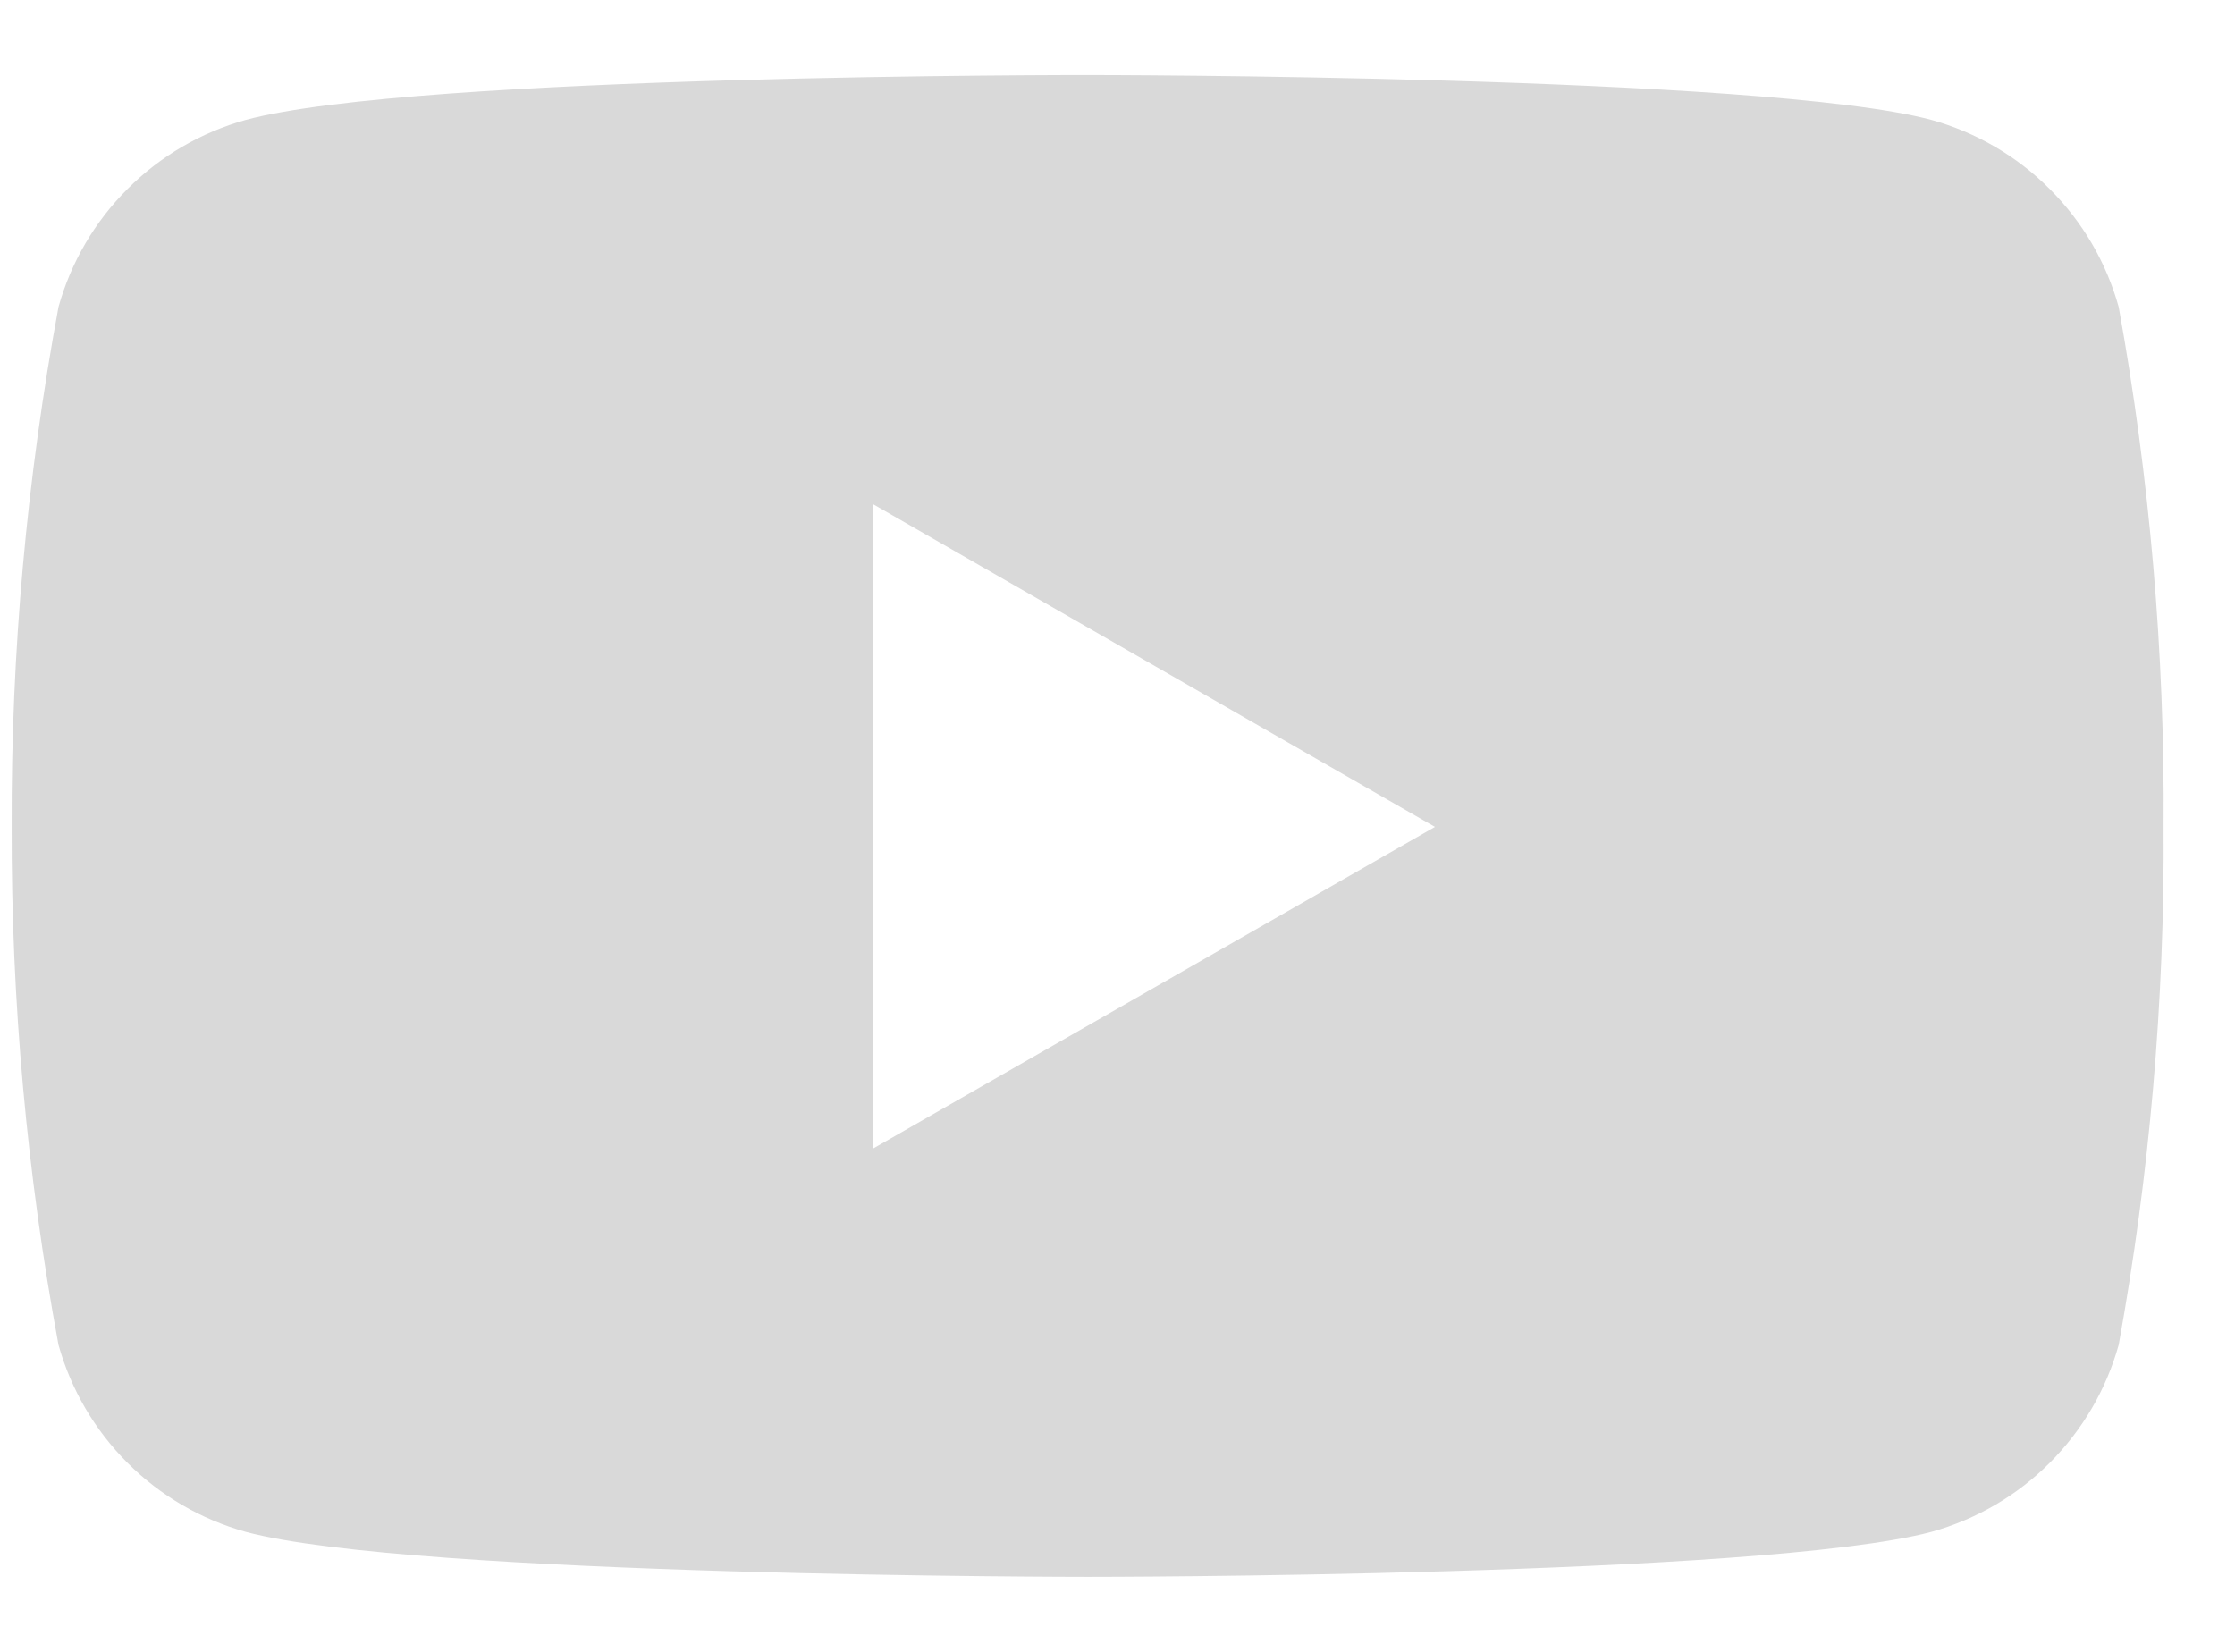 <svg width="23" height="17" viewBox="0 0 23 17" fill="none" xmlns="http://www.w3.org/2000/svg">
<g clip-path="url(#clip0_1_667)">
<path d="M21.803 3.159C21.675 2.699 21.43 2.281 21.092 1.944C20.755 1.606 20.336 1.362 19.876 1.234C18.149 0.772 11.202 0.772 11.202 0.772C11.202 0.772 4.273 0.763 2.529 1.234C2.069 1.362 1.65 1.606 1.313 1.944C0.975 2.281 0.73 2.699 0.602 3.159C0.275 4.923 0.113 6.715 0.12 8.51C0.115 10.298 0.276 12.082 0.602 13.841C0.73 14.3 0.975 14.718 1.313 15.056C1.65 15.393 2.069 15.637 2.529 15.765C4.253 16.228 11.202 16.228 11.202 16.228C11.202 16.228 18.131 16.228 19.876 15.765C20.336 15.637 20.755 15.393 21.092 15.056C21.43 14.718 21.675 14.3 21.803 13.841C22.122 12.082 22.277 10.297 22.265 8.51C22.278 6.716 22.123 4.924 21.803 3.159ZM8.985 11.82V5.189L14.767 8.51L8.985 11.82Z" fill="#D9D9D9"/>
</g>
<defs>
<clipPath id="clip0_1_667">
<rect width="22.145" height="15.456" fill="white" transform="translate(0.12 0.772)"/>
</clipPath>
</defs>
</svg>
